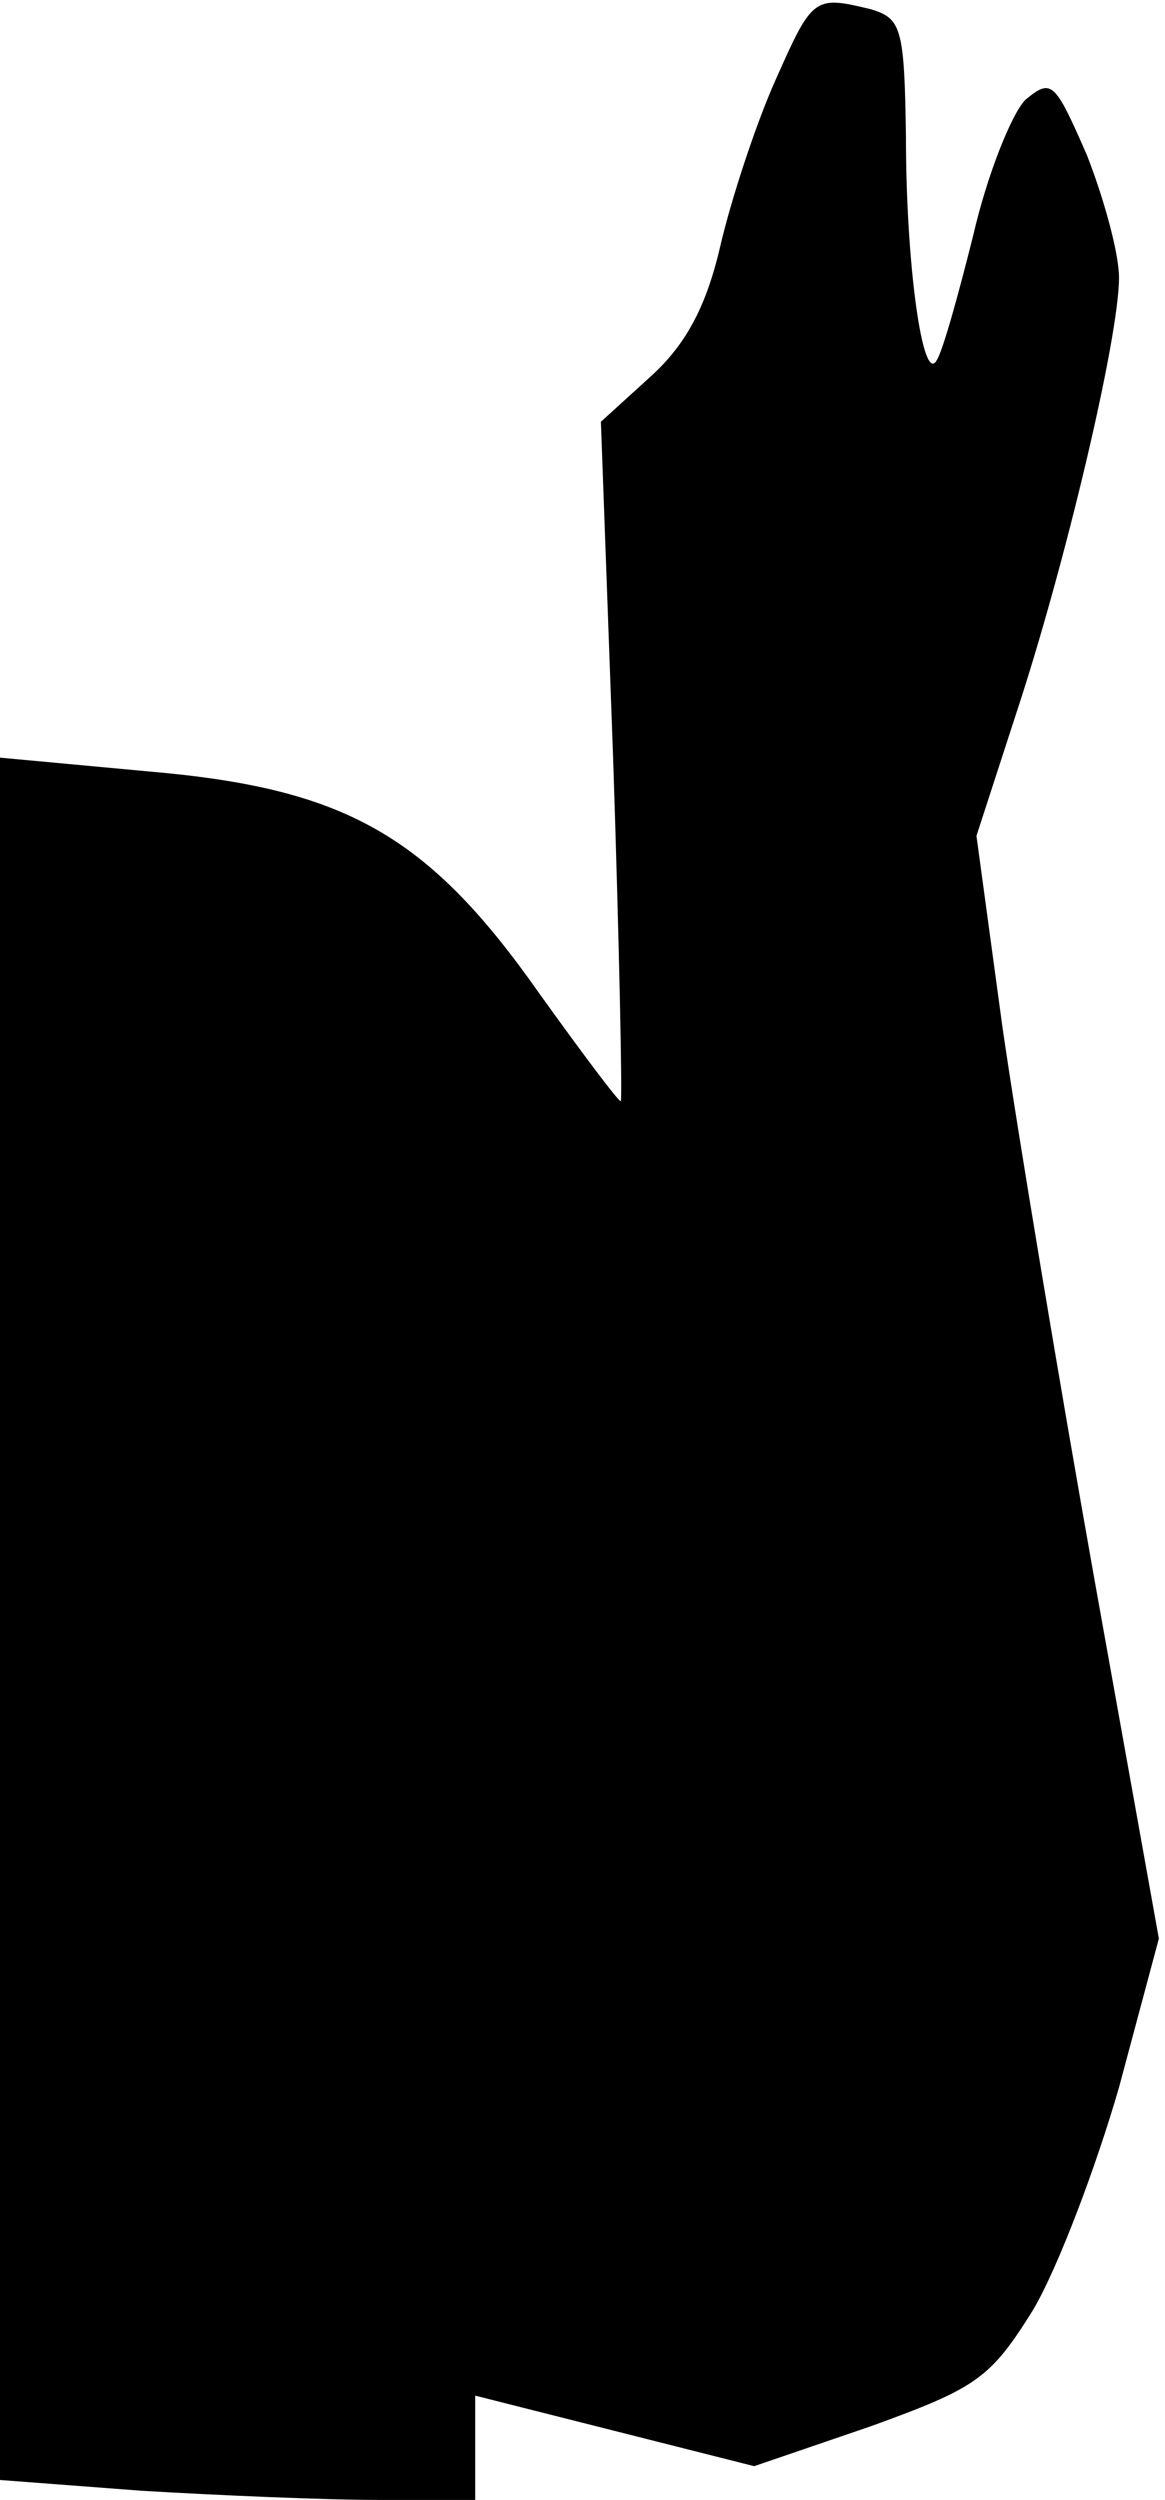<?xml version="1.0" standalone="no"?>
<!DOCTYPE svg PUBLIC "-//W3C//DTD SVG 20010904//EN"
 "http://www.w3.org/TR/2001/REC-SVG-20010904/DTD/svg10.dtd">
<svg version="1.0" xmlns="http://www.w3.org/2000/svg"
 width="76pt" height="163pt" viewBox="0 0 76 163"
 preserveAspectRatio="xMidYMid meet">
<g transform="translate(0,163) scale(0.1,-0.1)"
fill="#000000" stroke="none">
<path fill="#000000" stroke="none" d="M506 1578 c-13 -29 -29 -78 -36 -108
-9 -39 -22 -64 -45 -85 l-33 -30 8 -220 c4 -121 6 -221 5 -223 -1 -1 -25 31
-53 70 -73 104 -127 134 -255 145 l-97 9 0 -562 0 -561 92 -7 c50 -3 120 -6
155 -6 l63 0 0 34 0 34 91 -23 91 -23 76 26 c69 25 78 31 106 76 16 27 41 93
56 145 l26 97 -42 234 c-23 129 -50 291 -60 360 l-17 125 26 80 c32 97 67 245
67 284 0 16 -10 52 -21 80 -21 48 -23 50 -40 36 -9 -9 -25 -49 -34 -88 -10
-40 -20 -76 -24 -82 -9 -16 -20 62 -20 146 -1 71 -3 77 -23 83 -37 9 -38 8
-62 -46z"/>
</g>
</svg>
